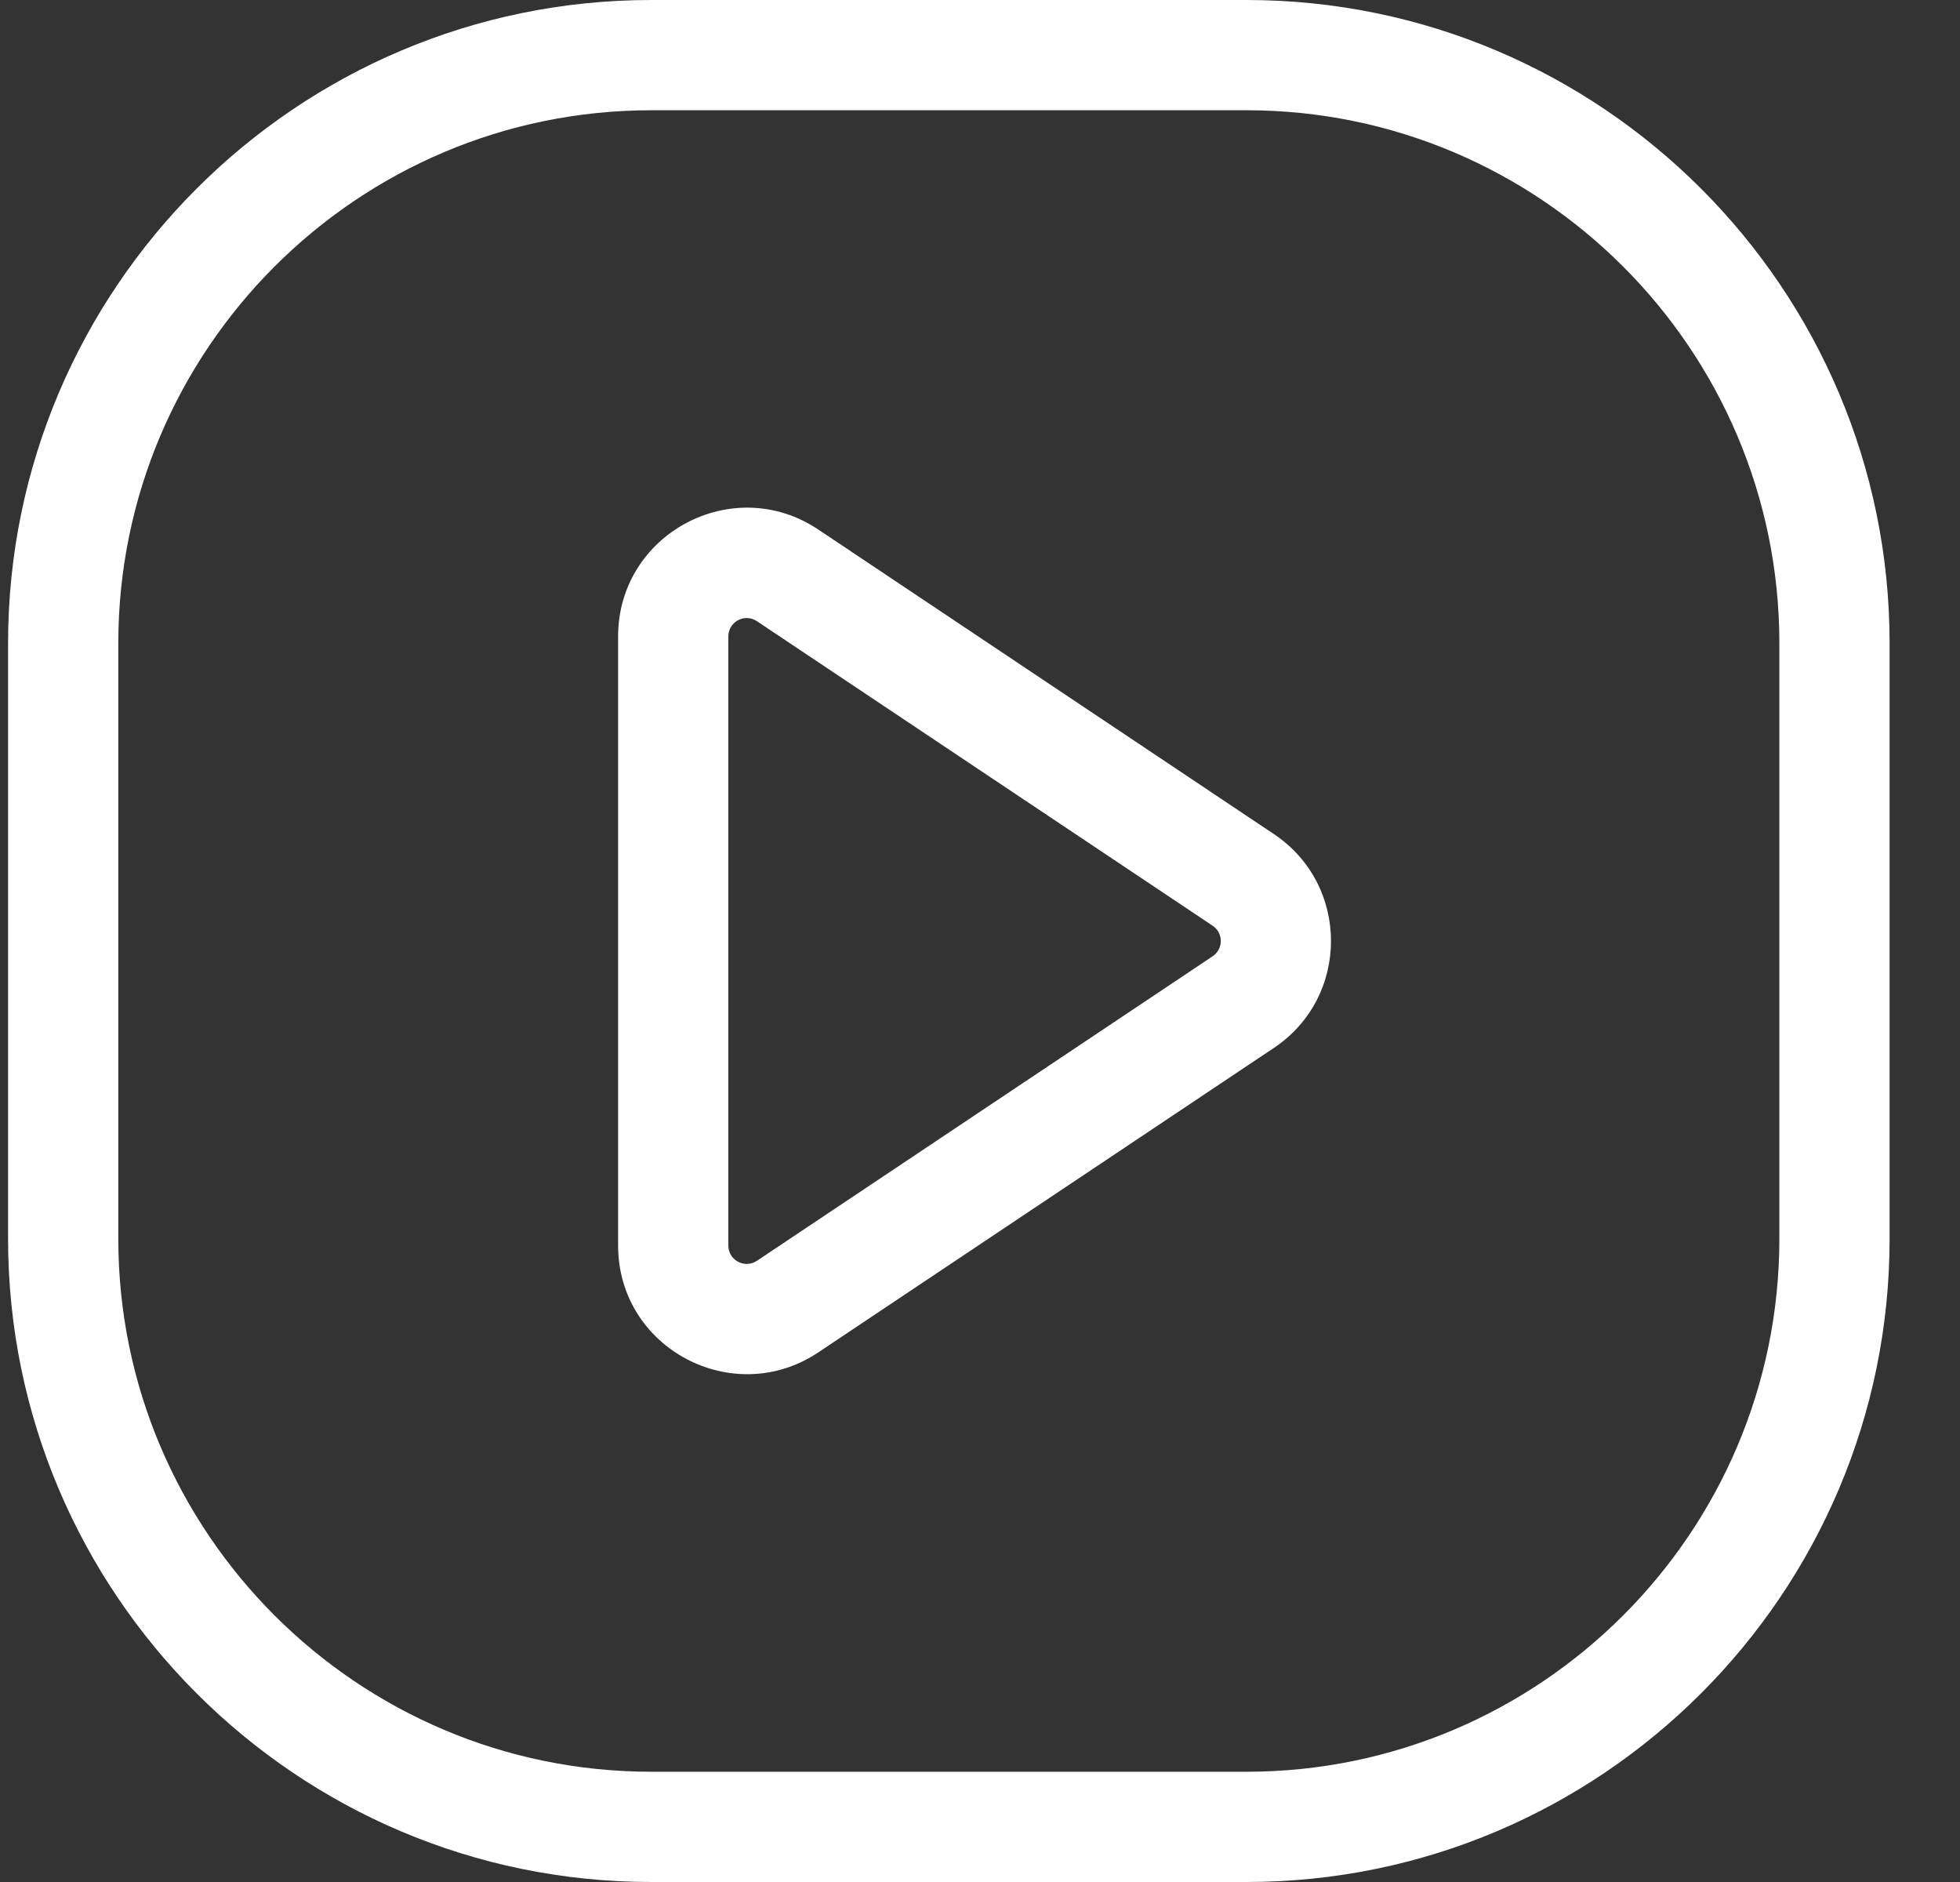 <svg xmlns="http://www.w3.org/2000/svg" width="25" height="24" viewBox="0 0 25 24" fill="none">
  <rect x="0" y="0" width="25" height="24" fill="#333333" stroke="none"/>
  <g clip-path="url(#clip0_8_1111)">
    <path d="M15.899 0H8.306C3.782 0 0.103 3.68 0.103 8.203V15.797C0.103 20.32 3.782 24 8.306 24H15.899C20.423 24 24.102 20.32 24.102 15.797V8.203C24.102 3.68 20.423 0 15.899 0ZM22.696 15.797C22.696 19.545 19.647 22.594 15.899 22.594H8.306C4.558 22.594 1.509 19.545 1.509 15.797V8.203C1.509 4.455 4.558 1.406 8.306 1.406H15.899C19.647 1.406 22.696 4.455 22.696 8.203V15.797Z" fill="white"/>
    <path d="M16.248 10.636L10.436 6.752C9.347 6.025 7.884 6.807 7.884 8.116V15.883C7.884 17.2 9.355 17.969 10.436 17.247L16.248 13.364C17.219 12.716 17.221 11.286 16.248 10.636ZM15.467 12.195L9.655 16.078C9.499 16.182 9.29 16.072 9.29 15.883V8.116C9.29 7.93 9.497 7.816 9.655 7.922L15.467 11.805C15.606 11.898 15.606 12.102 15.467 12.195Z" fill="white"/>
  </g>
  <defs>
    <clipPath id="clip0_8_1111">
      <rect width="24" height="24" fill="white" transform="translate(0.103)"/>
    </clipPath>
  </defs>
</svg>